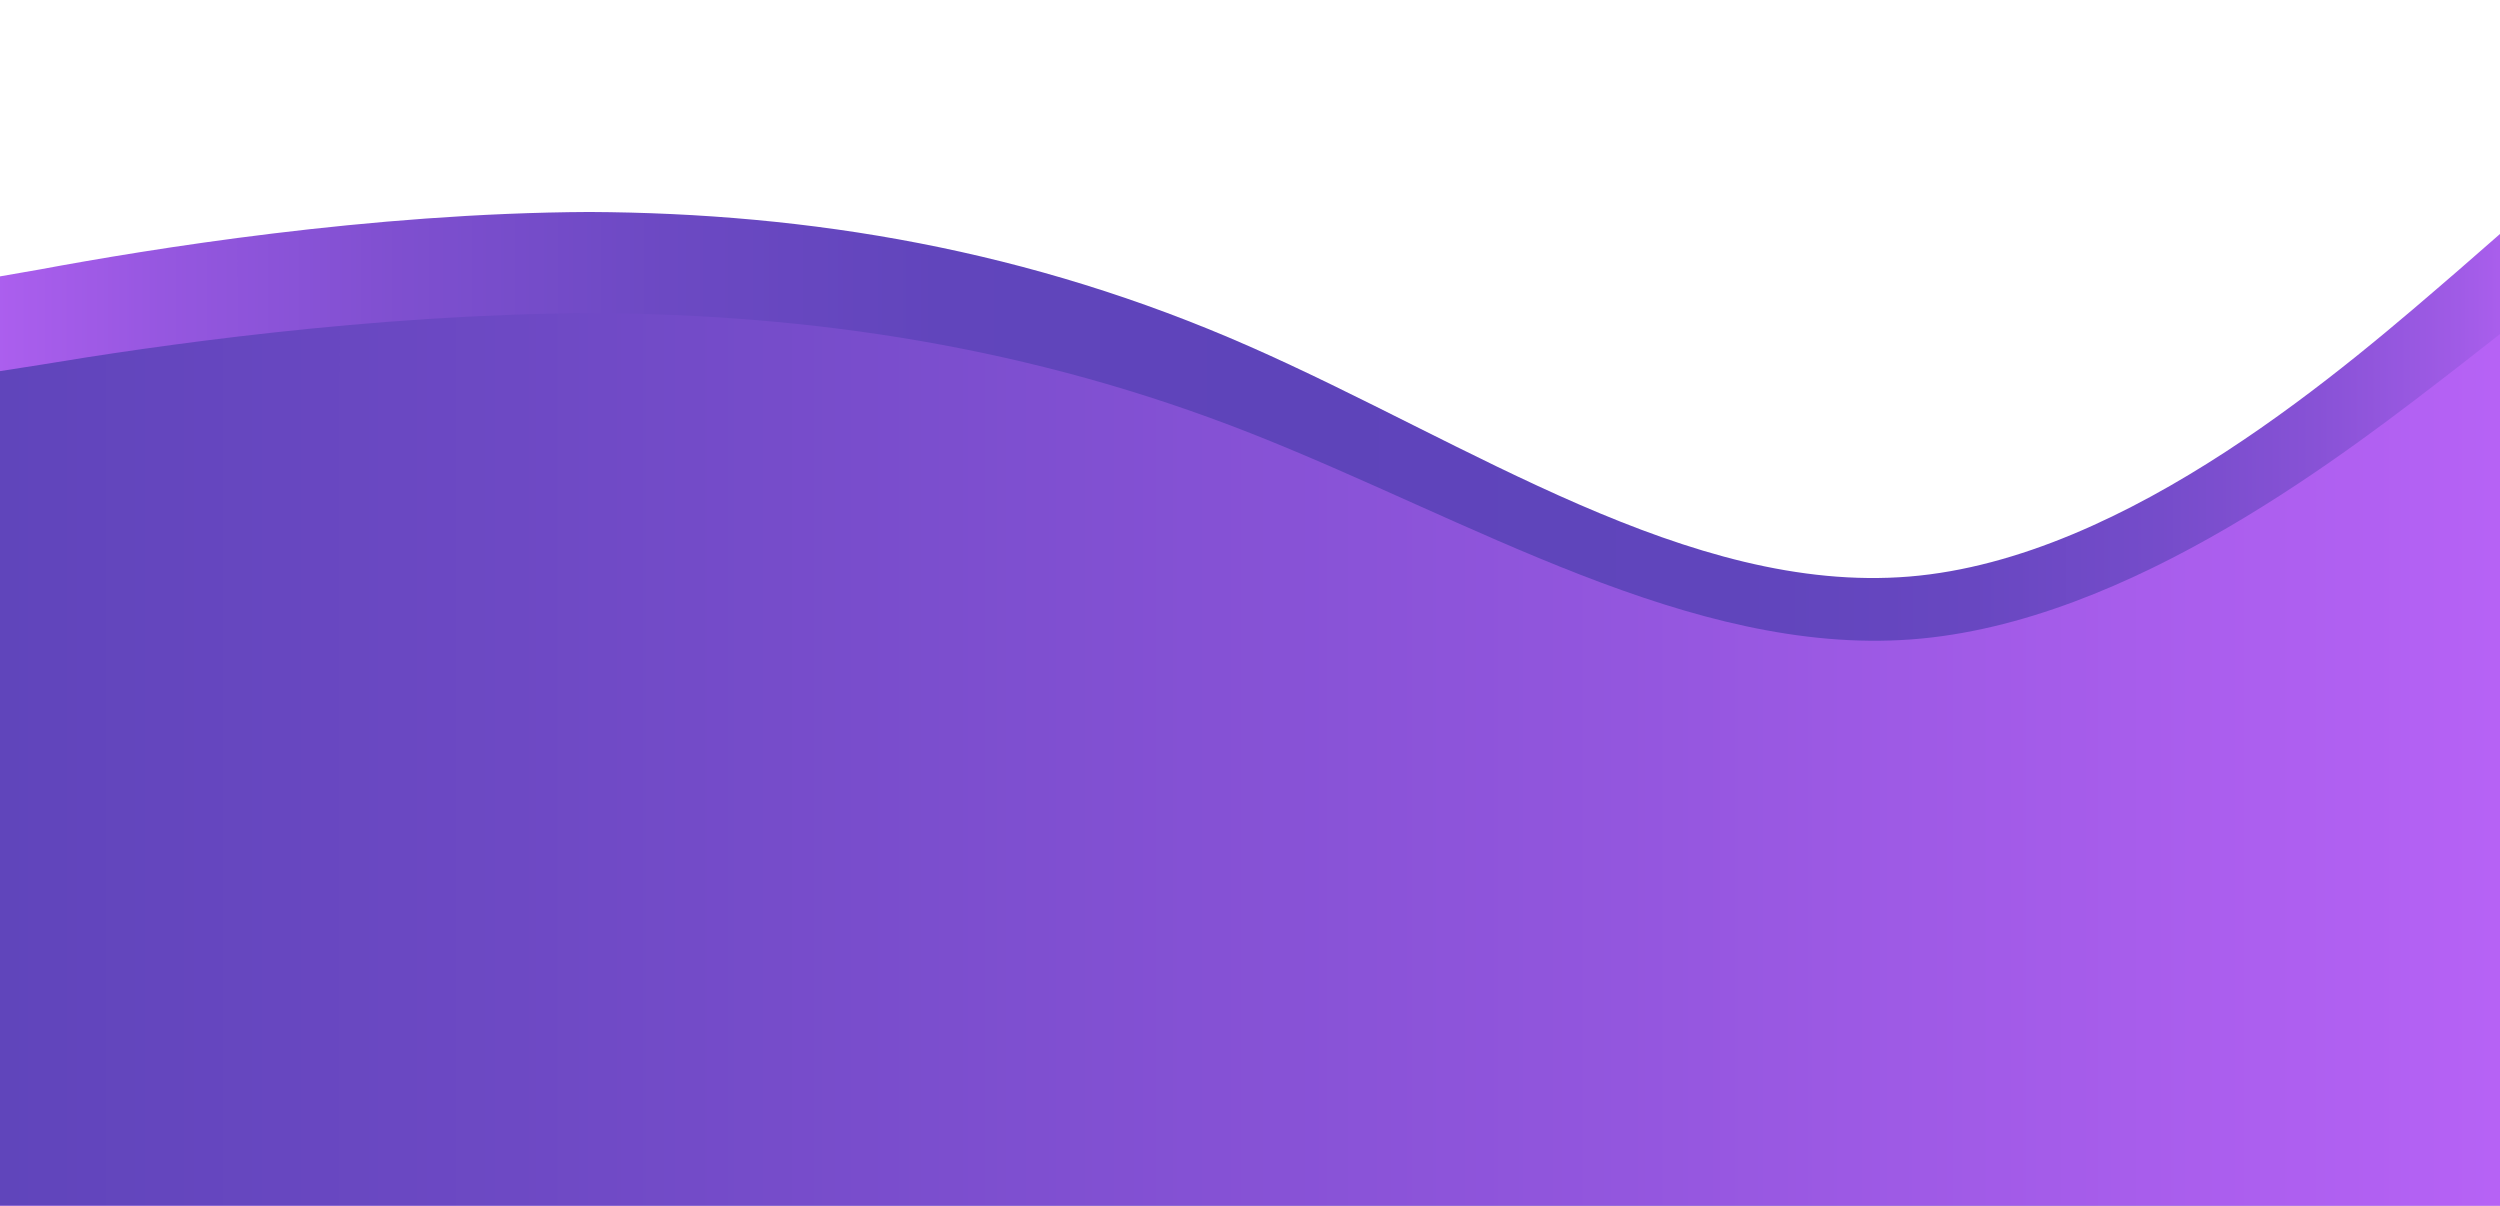 <?xml version="1.0" encoding="utf-8"?>
<!-- Generator: Adobe Illustrator 21.1.0, SVG Export Plug-In . SVG Version: 6.00 Build 0)  -->
<svg version="1.1" id="Capa_1" xmlns="http://www.w3.org/2000/svg" xmlns:xlink="http://www.w3.org/1999/xlink" x="0px" y="0px"
	 viewBox="0 0 1920 925.9" style="enable-background:new 0 0 1920 925.9;" xml:space="preserve">
<style type="text/css">
	.st0{display:none;}
	.st1{display:inline;fill:#B963F7;}
	.st2{display:inline;fill:#B261F2;}
	.st3{display:inline;fill:#5E44BA;}
	.st4{fill:url(#SVGID_1_);}
	.st5{fill:#B261F2;}
	.st6{fill:url(#SVGID_2_);}
	.st7{fill:url(#SVGID_3_);}
	.st8{fill:url(#SVGID_4_);stroke:#000000;stroke-width:0.249;stroke-linecap:square;stroke-linejoin:round;stroke-miterlimit:10;}
</style>
<g id="Capa_2_1_" class="st0">
	<path class="st1" d="M3,1084c160.1,0,320.2,0,480.2,0c160.1,0,320.3,0,480.4,0s320,0,480.1,0s320.2,0,400.2,0h80V264l-80,76
		c-80,75-240.1,228.7-400.2,242.9s-320.2-105.5-480.2-182.3S643.3,295.2,483.2,294.4c-160,0.8-320.1,29.4-400.2,45.6L3,355.1V1084z"
		/>
</g>
<g id="Capa_2_3_" class="st0">
	<path class="st2" d="M-115.3,925.9c118.1-23.1,273.1-47.4,456-60c123.9-8.5,297.7-20,519.1,0c223.6,20.2,285.4,53.4,582.1,84
		c119.7,12.4,217.5,18.1,279,21c66-4,132-8,198-12c0.3-317,0.5-634.1,0.8-951.1c-27.9,28.2-81.2,77.7-156.7,119.8
		C1399.5,329.9,992.4-39.1,393.6,41.7c-147.7,19.9-266.1,60.7-346.4,94.1c-53.2,21.3-106.4,42.6-159.5,64
		C-113.4,441.8-114.3,683.9-115.3,925.9z"/>
</g>
<g id="Capa_2_2_" class="st0">
	<path class="st3" d="M-106.7,955.8c202.1-49.7,377.4-67.8,510.5-73.7c224.6-10,403,12.1,531.1,28.4c230.4,29.3,240.8,51.9,492,80.1
		c90.2,10.1,240.4,24.3,432,10.6c27.5-2,50.3-4.1,66-5.7c-1.7-309.6-3.4-619.1-5.1-928.7c-27.8,27.4-80.9,75.3-156.1,116
		C1386.5,387.1,1036.4,92,400,99.7c-93.7,1.1-240.6,9.4-422.1,49.3l-84.6,16.7C-106.7,165.7-106.7,955.8-106.7,955.8z"/>
</g>
<linearGradient id="SVGID_1_" gradientUnits="userSpaceOnUse" x1="399.8" y1="709.9" x2="399.8" y2="709.9">
	<stop  offset="0" style="stop-color:#B963F7"/>
	<stop  offset="3.452799e-02" style="stop-color:#B261F2"/>
	<stop  offset="0.282" style="stop-color:#8551D4"/>
	<stop  offset="0.474" style="stop-color:#6848C1"/>
	<stop  offset="0.584" style="stop-color:#5E44BA"/>
</linearGradient>
<path class="st4" d="M399.8,709.9"/>
<path class="st5" d="M907.8,985.9"/>
<path class="st5" d="M2248.9,1114.9"/>
<g id="Capa_2_4_">
	
		<linearGradient id="SVGID_2_" gradientUnits="userSpaceOnUse" x1="-54.191" y1="855.528" x2="1973.17" y2="855.528" gradientTransform="matrix(1 0 0 1 0 -324.181)">
		<stop  offset="0" style="stop-color:#B562F4"/>
		<stop  offset="8.743642e-02" style="stop-color:#9657E0"/>
		<stop  offset="0.181" style="stop-color:#7E4FCF"/>
		<stop  offset="0.279" style="stop-color:#6C49C3"/>
		<stop  offset="0.383" style="stop-color:#6145BC"/>
		<stop  offset="0.504" style="stop-color:#5E44BA"/>
		<stop  offset="0.684" style="stop-color:#6045BC"/>
		<stop  offset="0.774" style="stop-color:#6847C1"/>
		<stop  offset="0.845" style="stop-color:#754CCA"/>
		<stop  offset="0.905" style="stop-color:#8852D6"/>
		<stop  offset="0.958" style="stop-color:#A05BE6"/>
		<stop  offset="1" style="stop-color:#B963F7"/>
	</linearGradient>
	<path class="st6" d="M-54.2,929.3h84.4c84.4,0,253.2,0,422.4,0s338.1,0,507,0s337.8,0,506.6,0s337.9,0,422.4,0h84.4V133.4
		l-84.4,73.7c-84.4,72.8-253.4,221.9-422.4,235.7S1128.5,340.4,959.5,266S621.6,163.6,452.6,162.8c-169,0.8-337.9,28.5-422.4,44.2
		l-84.4,14.7L-54.2,929.3L-54.2,929.3z"/>
</g>
<g id="Capa_2_5_">
	
		<linearGradient id="SVGID_3_" gradientUnits="userSpaceOnUse" x1="-52.925" y1="894.486" x2="1974.436" y2="894.486" gradientTransform="matrix(1 0 0 1 0 -324.181)">
		<stop  offset="0" style="stop-color:#5E44BA"/>
		<stop  offset="0.221" style="stop-color:#6D49C4"/>
		<stop  offset="0.642" style="stop-color:#9356DE"/>
		<stop  offset="1" style="stop-color:#B963F7"/>
	</linearGradient>
	<path class="st7" d="M-52.9,926.5h84.4c84.4,0,253.2,0,422.4,0s338.1,0,507,0s337.8,0,506.6,0s337.9,0,422.4,0h84.4V214.1l-84.4,66
		c-84.4,65.2-253.4,198.7-422.4,211s-337.9-91.7-506.8-158.3s-337.9-91.6-506.8-92.3c-169,0.7-337.9,25.5-422.4,39.6l-84.4,13.2
		L-52.9,926.5L-52.9,926.5z"/>
</g>
<linearGradient id="SVGID_4_" gradientUnits="userSpaceOnUse" x1="562.989" y1="596.975" x2="562.989" y2="596.975">
	<stop  offset="0" style="stop-color:#5E44BA"/>
	<stop  offset="0.221" style="stop-color:#6D49C4"/>
	<stop  offset="0.642" style="stop-color:#9356DE"/>
	<stop  offset="1" style="stop-color:#B963F7"/>
</linearGradient>
<path class="st8" d="M563,597"/>
</svg>
